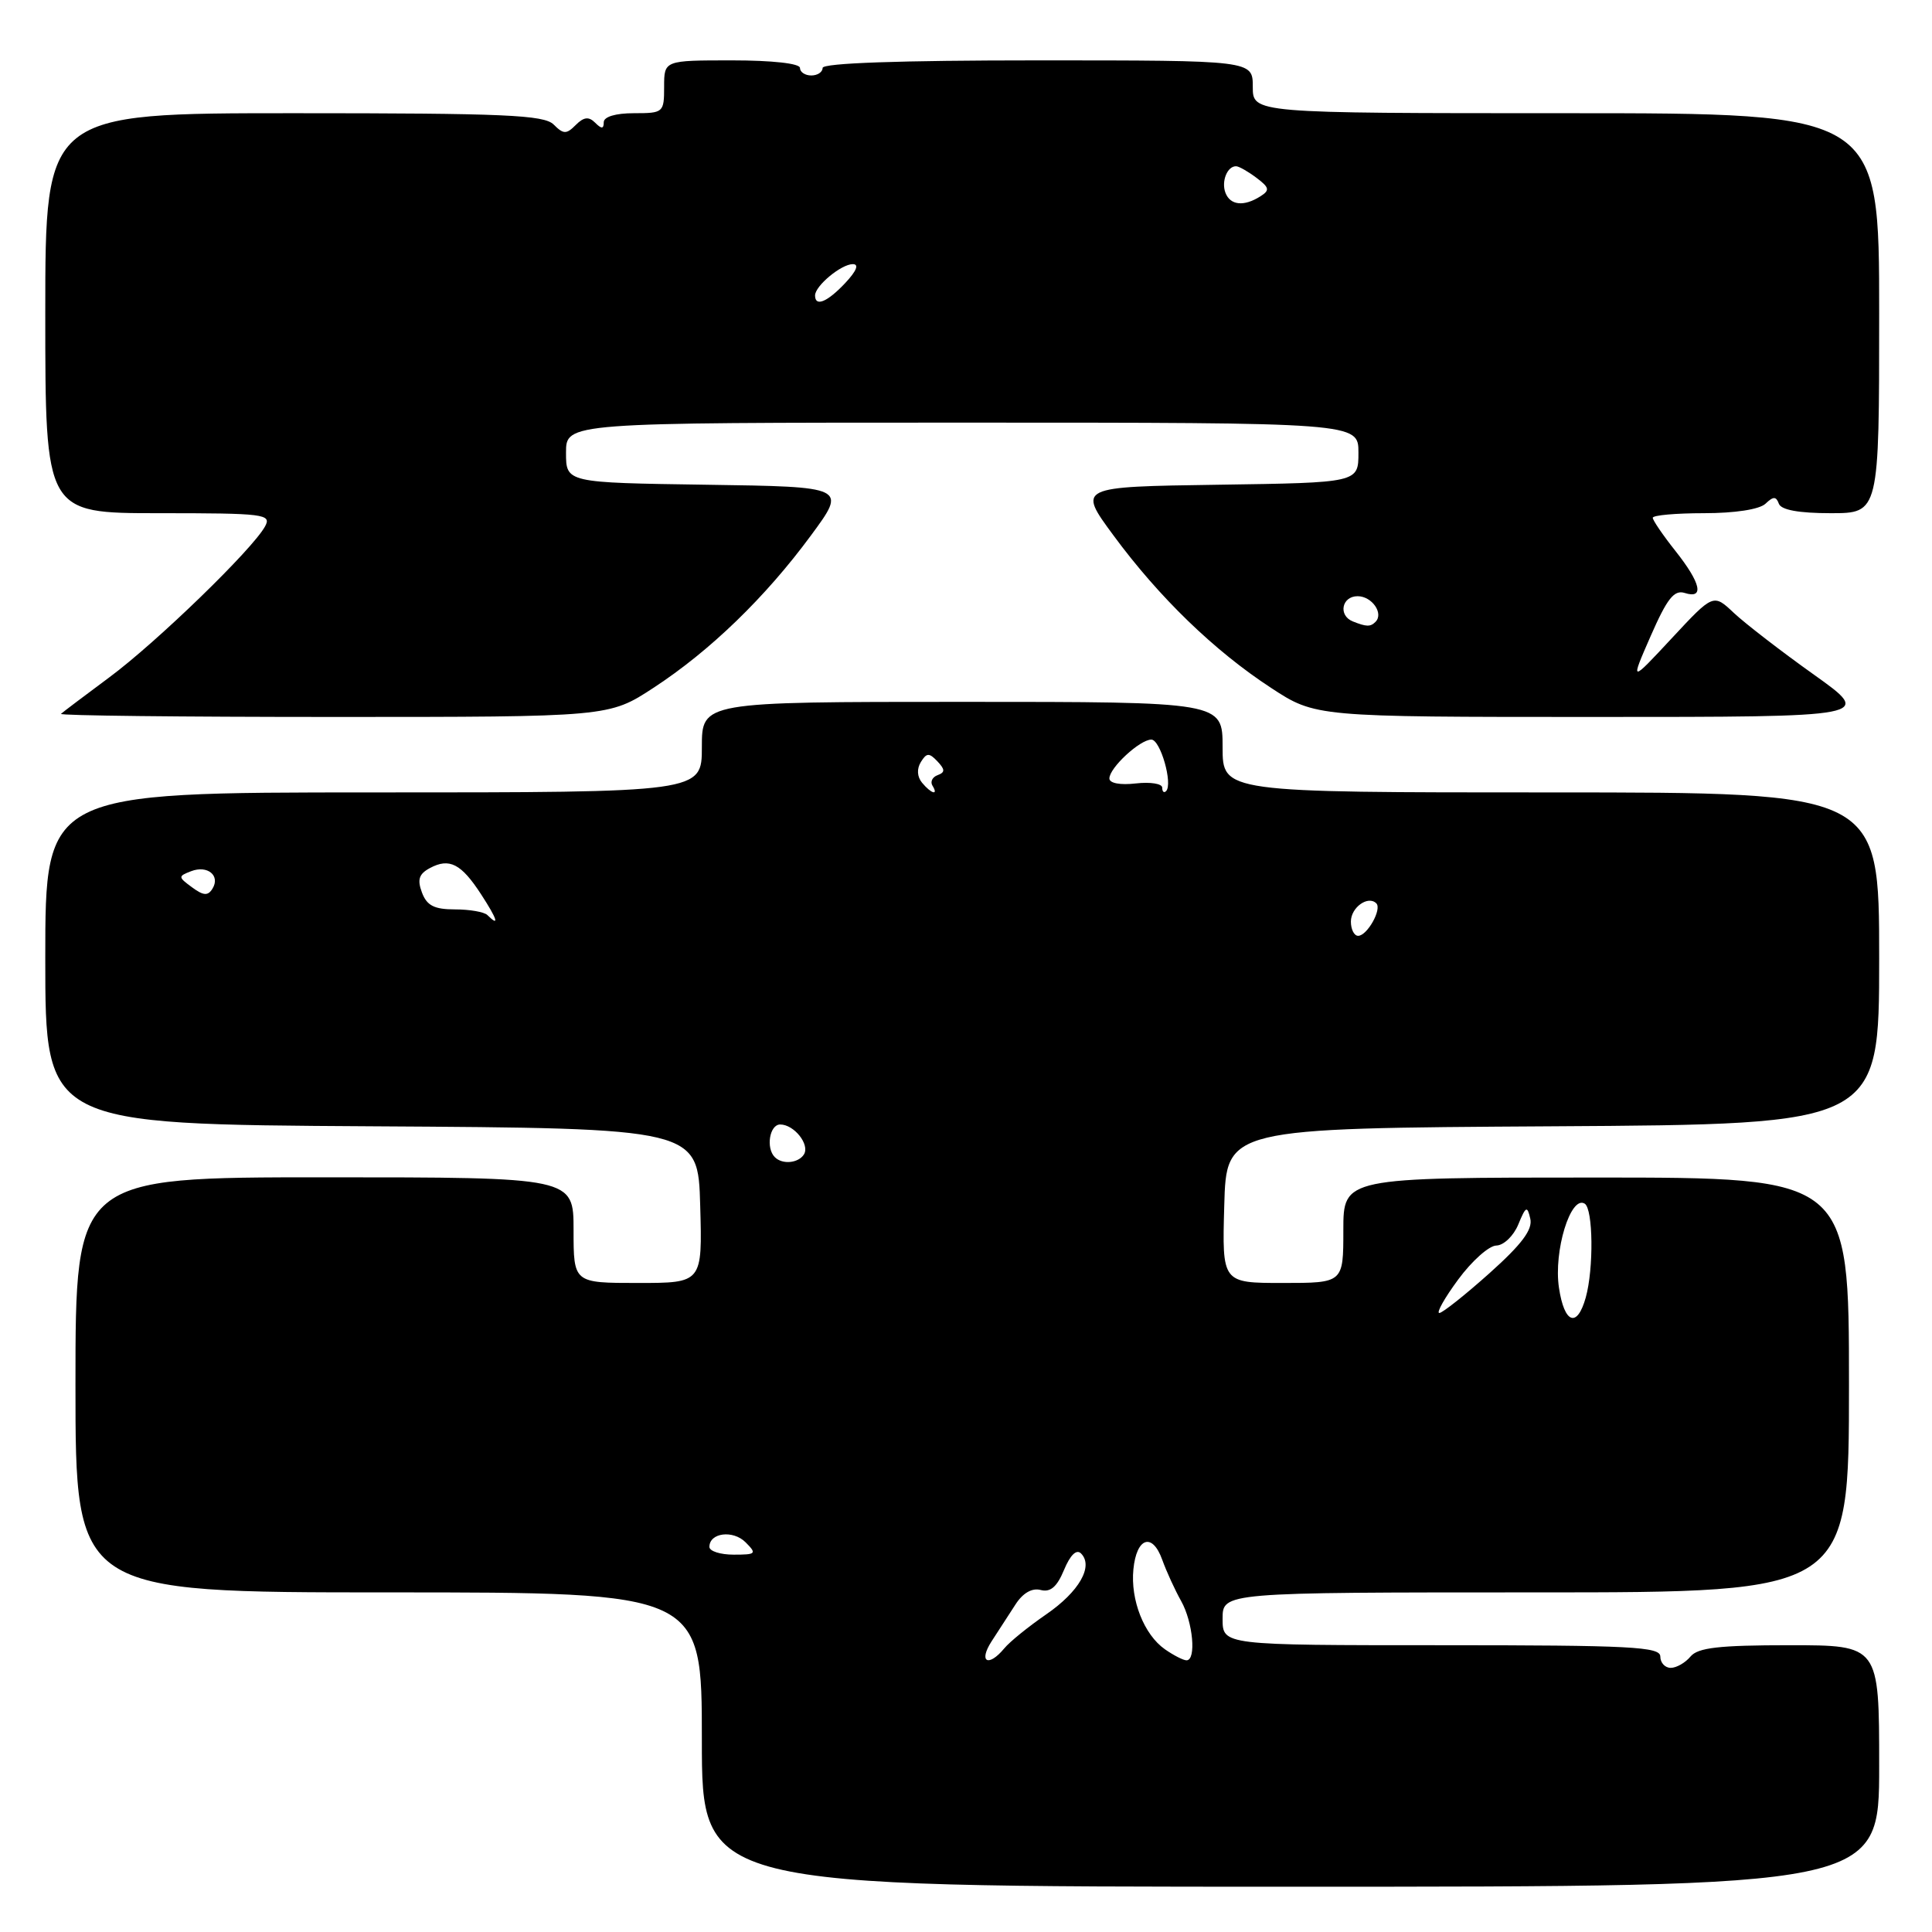 <?xml version="1.0" encoding="UTF-8" standalone="no"?>
<!DOCTYPE svg PUBLIC "-//W3C//DTD SVG 1.1//EN" "http://www.w3.org/Graphics/SVG/1.1/DTD/svg11.dtd" >
<svg xmlns="http://www.w3.org/2000/svg" xmlns:xlink="http://www.w3.org/1999/xlink" version="1.1" viewBox="0 0 256 256">
 <g >
 <path fill="currentColor"
d=" M 249.00 234.00 C 249.00 218.00 249.00 218.00 237.12 218.00 C 227.78 218.00 224.98 218.32 224.00 219.50 C 223.32 220.32 222.14 221.00 221.38 221.00 C 220.62 221.00 220.00 220.32 220.00 219.50 C 220.00 218.20 216.11 218.00 191.00 218.00 C 162.00 218.00 162.00 218.00 162.00 214.50 C 162.00 211.00 162.00 211.00 203.50 211.00 C 245.00 211.00 245.00 211.00 245.00 183.51 C 245.00 156.03 245.00 156.03 211.50 156.03 C 178.00 156.03 178.00 156.03 178.00 163.02 C 178.00 170.00 178.00 170.00 169.97 170.00 C 161.93 170.00 161.93 170.00 162.22 159.75 C 162.50 149.50 162.50 149.50 205.75 149.24 C 249.00 148.98 249.00 148.98 249.00 126.99 C 249.00 105.00 249.00 105.00 205.50 105.00 C 162.00 105.00 162.00 105.00 162.00 99.00 C 162.00 93.00 162.00 93.00 127.50 93.00 C 93.00 93.00 93.00 93.00 93.00 99.00 C 93.00 105.00 93.00 105.00 49.50 105.00 C 6.00 105.00 6.00 105.00 6.00 126.99 C 6.00 148.98 6.00 148.98 49.25 149.24 C 92.50 149.50 92.50 149.50 92.78 159.75 C 93.07 170.00 93.07 170.00 84.53 170.00 C 76.00 170.00 76.00 170.00 76.00 163.00 C 76.00 156.00 76.00 156.00 43.00 156.00 C 10.00 156.00 10.00 156.00 10.00 183.50 C 10.00 211.00 10.00 211.00 51.50 211.00 C 93.00 211.00 93.00 211.00 93.00 230.50 C 93.00 250.00 93.00 250.00 171.00 250.00 C 249.00 250.00 249.00 250.00 249.00 234.00 Z  M 86.59 91.14 C 94.08 86.25 101.42 79.15 107.47 70.93 C 112.21 64.50 112.21 64.50 93.60 64.23 C 75.00 63.96 75.00 63.96 75.00 59.98 C 75.00 56.00 75.00 56.00 127.50 56.00 C 180.00 56.00 180.00 56.00 180.00 59.98 C 180.00 63.96 180.00 63.96 161.40 64.23 C 142.79 64.50 142.79 64.50 147.53 70.93 C 153.58 79.15 160.92 86.25 168.41 91.14 C 174.31 95.00 174.31 95.00 211.26 95.00 C 248.21 95.00 248.21 95.00 240.36 89.40 C 236.03 86.32 231.27 82.64 229.76 81.23 C 227.03 78.65 227.03 78.65 221.51 84.58 C 216.00 90.50 216.00 90.50 218.73 84.26 C 220.90 79.31 221.83 78.13 223.23 78.57 C 225.86 79.41 225.39 77.28 222.00 73.00 C 220.35 70.92 219.00 68.94 219.00 68.61 C 219.00 68.27 222.06 68.00 225.80 68.00 C 229.87 68.00 233.13 67.50 233.93 66.75 C 234.98 65.75 235.34 65.75 235.71 66.75 C 236.01 67.57 238.36 68.00 242.58 68.00 C 249.00 68.00 249.00 68.00 249.00 41.50 C 249.00 15.00 249.00 15.00 207.50 15.00 C 166.00 15.00 166.00 15.00 166.00 11.50 C 166.00 8.00 166.00 8.00 137.50 8.00 C 119.17 8.00 109.00 8.36 109.00 9.00 C 109.00 9.55 108.33 10.00 107.50 10.00 C 106.67 10.00 106.00 9.55 106.00 9.00 C 106.00 8.41 102.33 8.00 97.00 8.00 C 88.00 8.00 88.00 8.00 88.00 11.50 C 88.00 14.92 87.90 15.00 84.00 15.00 C 81.56 15.00 80.00 15.47 80.00 16.20 C 80.00 17.10 79.71 17.11 78.86 16.26 C 78.02 15.42 77.36 15.49 76.29 16.56 C 75.05 17.81 74.66 17.80 73.36 16.50 C 72.08 15.23 66.87 15.00 38.93 15.00 C 6.00 15.00 6.00 15.00 6.00 41.50 C 6.00 68.00 6.00 68.00 21.04 68.00 C 35.05 68.00 36.01 68.12 35.12 69.75 C 33.48 72.77 20.76 85.10 14.50 89.74 C 11.20 92.19 8.31 94.37 8.08 94.59 C 7.85 94.82 24.10 95.00 44.18 95.00 C 80.69 95.00 80.69 95.00 86.59 91.14 Z  M 131.38 217.50 C 132.27 216.12 133.70 213.92 134.55 212.61 C 135.53 211.08 136.75 210.38 137.89 210.68 C 139.19 211.02 140.06 210.27 140.99 208.02 C 141.82 206.03 142.64 205.24 143.24 205.84 C 144.93 207.53 142.99 210.91 138.63 213.91 C 136.29 215.52 133.79 217.54 133.07 218.42 C 130.96 220.96 129.62 220.24 131.38 217.50 Z  M 154.36 218.54 C 151.59 216.60 149.78 212.01 150.18 207.95 C 150.59 203.72 152.69 203.02 154.00 206.67 C 154.56 208.23 155.69 210.69 156.51 212.15 C 158.08 214.95 158.54 220.00 157.22 220.00 C 156.79 220.00 155.51 219.34 154.36 218.54 Z  M 94.00 204.97 C 94.00 203.09 97.13 202.70 98.79 204.36 C 100.31 205.88 100.19 206.00 97.21 206.00 C 95.45 206.00 94.00 205.54 94.00 204.97 Z  M 206.57 170.63 C 205.84 165.78 208.12 158.34 209.98 159.49 C 211.10 160.18 211.19 168.09 210.12 171.93 C 208.98 176.01 207.28 175.39 206.57 170.63 Z  M 193.22 169.54 C 195.02 167.09 197.30 165.06 198.27 165.04 C 199.25 165.02 200.56 163.76 201.18 162.25 C 202.18 159.82 202.37 159.73 202.77 161.48 C 203.11 162.92 201.66 164.86 197.37 168.70 C 194.14 171.59 191.15 173.96 190.72 173.98 C 190.29 173.99 191.41 171.99 193.22 169.54 Z  M 102.67 153.33 C 101.46 152.13 101.97 149.00 103.38 149.00 C 105.22 149.00 107.33 151.65 106.53 152.96 C 105.80 154.13 103.67 154.34 102.67 153.33 Z  M 179.00 122.11 C 179.00 120.24 181.28 118.61 182.37 119.70 C 183.14 120.47 181.16 124.00 179.96 124.00 C 179.43 124.00 179.00 123.15 179.00 122.11 Z  M 64.58 121.25 C 64.17 120.84 62.24 120.50 60.29 120.50 C 57.54 120.50 56.56 120.00 55.91 118.26 C 55.27 116.55 55.51 115.80 56.97 115.02 C 59.55 113.64 61.11 114.44 63.76 118.52 C 65.91 121.83 66.23 122.89 64.58 121.25 Z  M 25.44 117.57 C 23.59 116.21 23.58 116.11 25.32 115.44 C 27.49 114.60 29.23 116.02 28.15 117.76 C 27.55 118.73 26.96 118.69 25.44 117.57 Z  M 122.18 103.72 C 121.52 102.92 121.46 101.88 122.02 100.97 C 122.78 99.74 123.12 99.73 124.21 100.88 C 125.24 101.97 125.24 102.34 124.24 102.71 C 123.55 102.96 123.24 103.58 123.55 104.09 C 124.40 105.46 123.40 105.19 122.18 103.72 Z  M 154.00 104.37 C 154.00 103.84 152.43 103.59 150.50 103.81 C 148.43 104.05 147.00 103.78 147.00 103.15 C 147.00 101.74 151.04 98.00 152.56 98.00 C 153.76 98.00 155.44 103.89 154.51 104.83 C 154.23 105.11 154.00 104.90 154.00 104.37 Z  M 179.25 82.34 C 177.29 81.55 177.79 79.00 179.89 79.00 C 181.79 79.00 183.38 81.28 182.26 82.40 C 181.59 83.08 181.05 83.06 179.25 82.34 Z  M 108.00 39.15 C 108.00 37.88 111.47 35.00 113.00 35.00 C 113.86 35.00 113.50 35.90 112.00 37.50 C 109.62 40.03 108.00 40.70 108.00 39.15 Z  M 162.38 25.55 C 161.80 24.03 162.63 21.98 163.81 22.03 C 164.19 22.05 165.40 22.74 166.50 23.57 C 168.21 24.86 168.28 25.21 167.00 26.02 C 164.82 27.40 163.02 27.21 162.38 25.55 Z "/>
</g>
</svg>